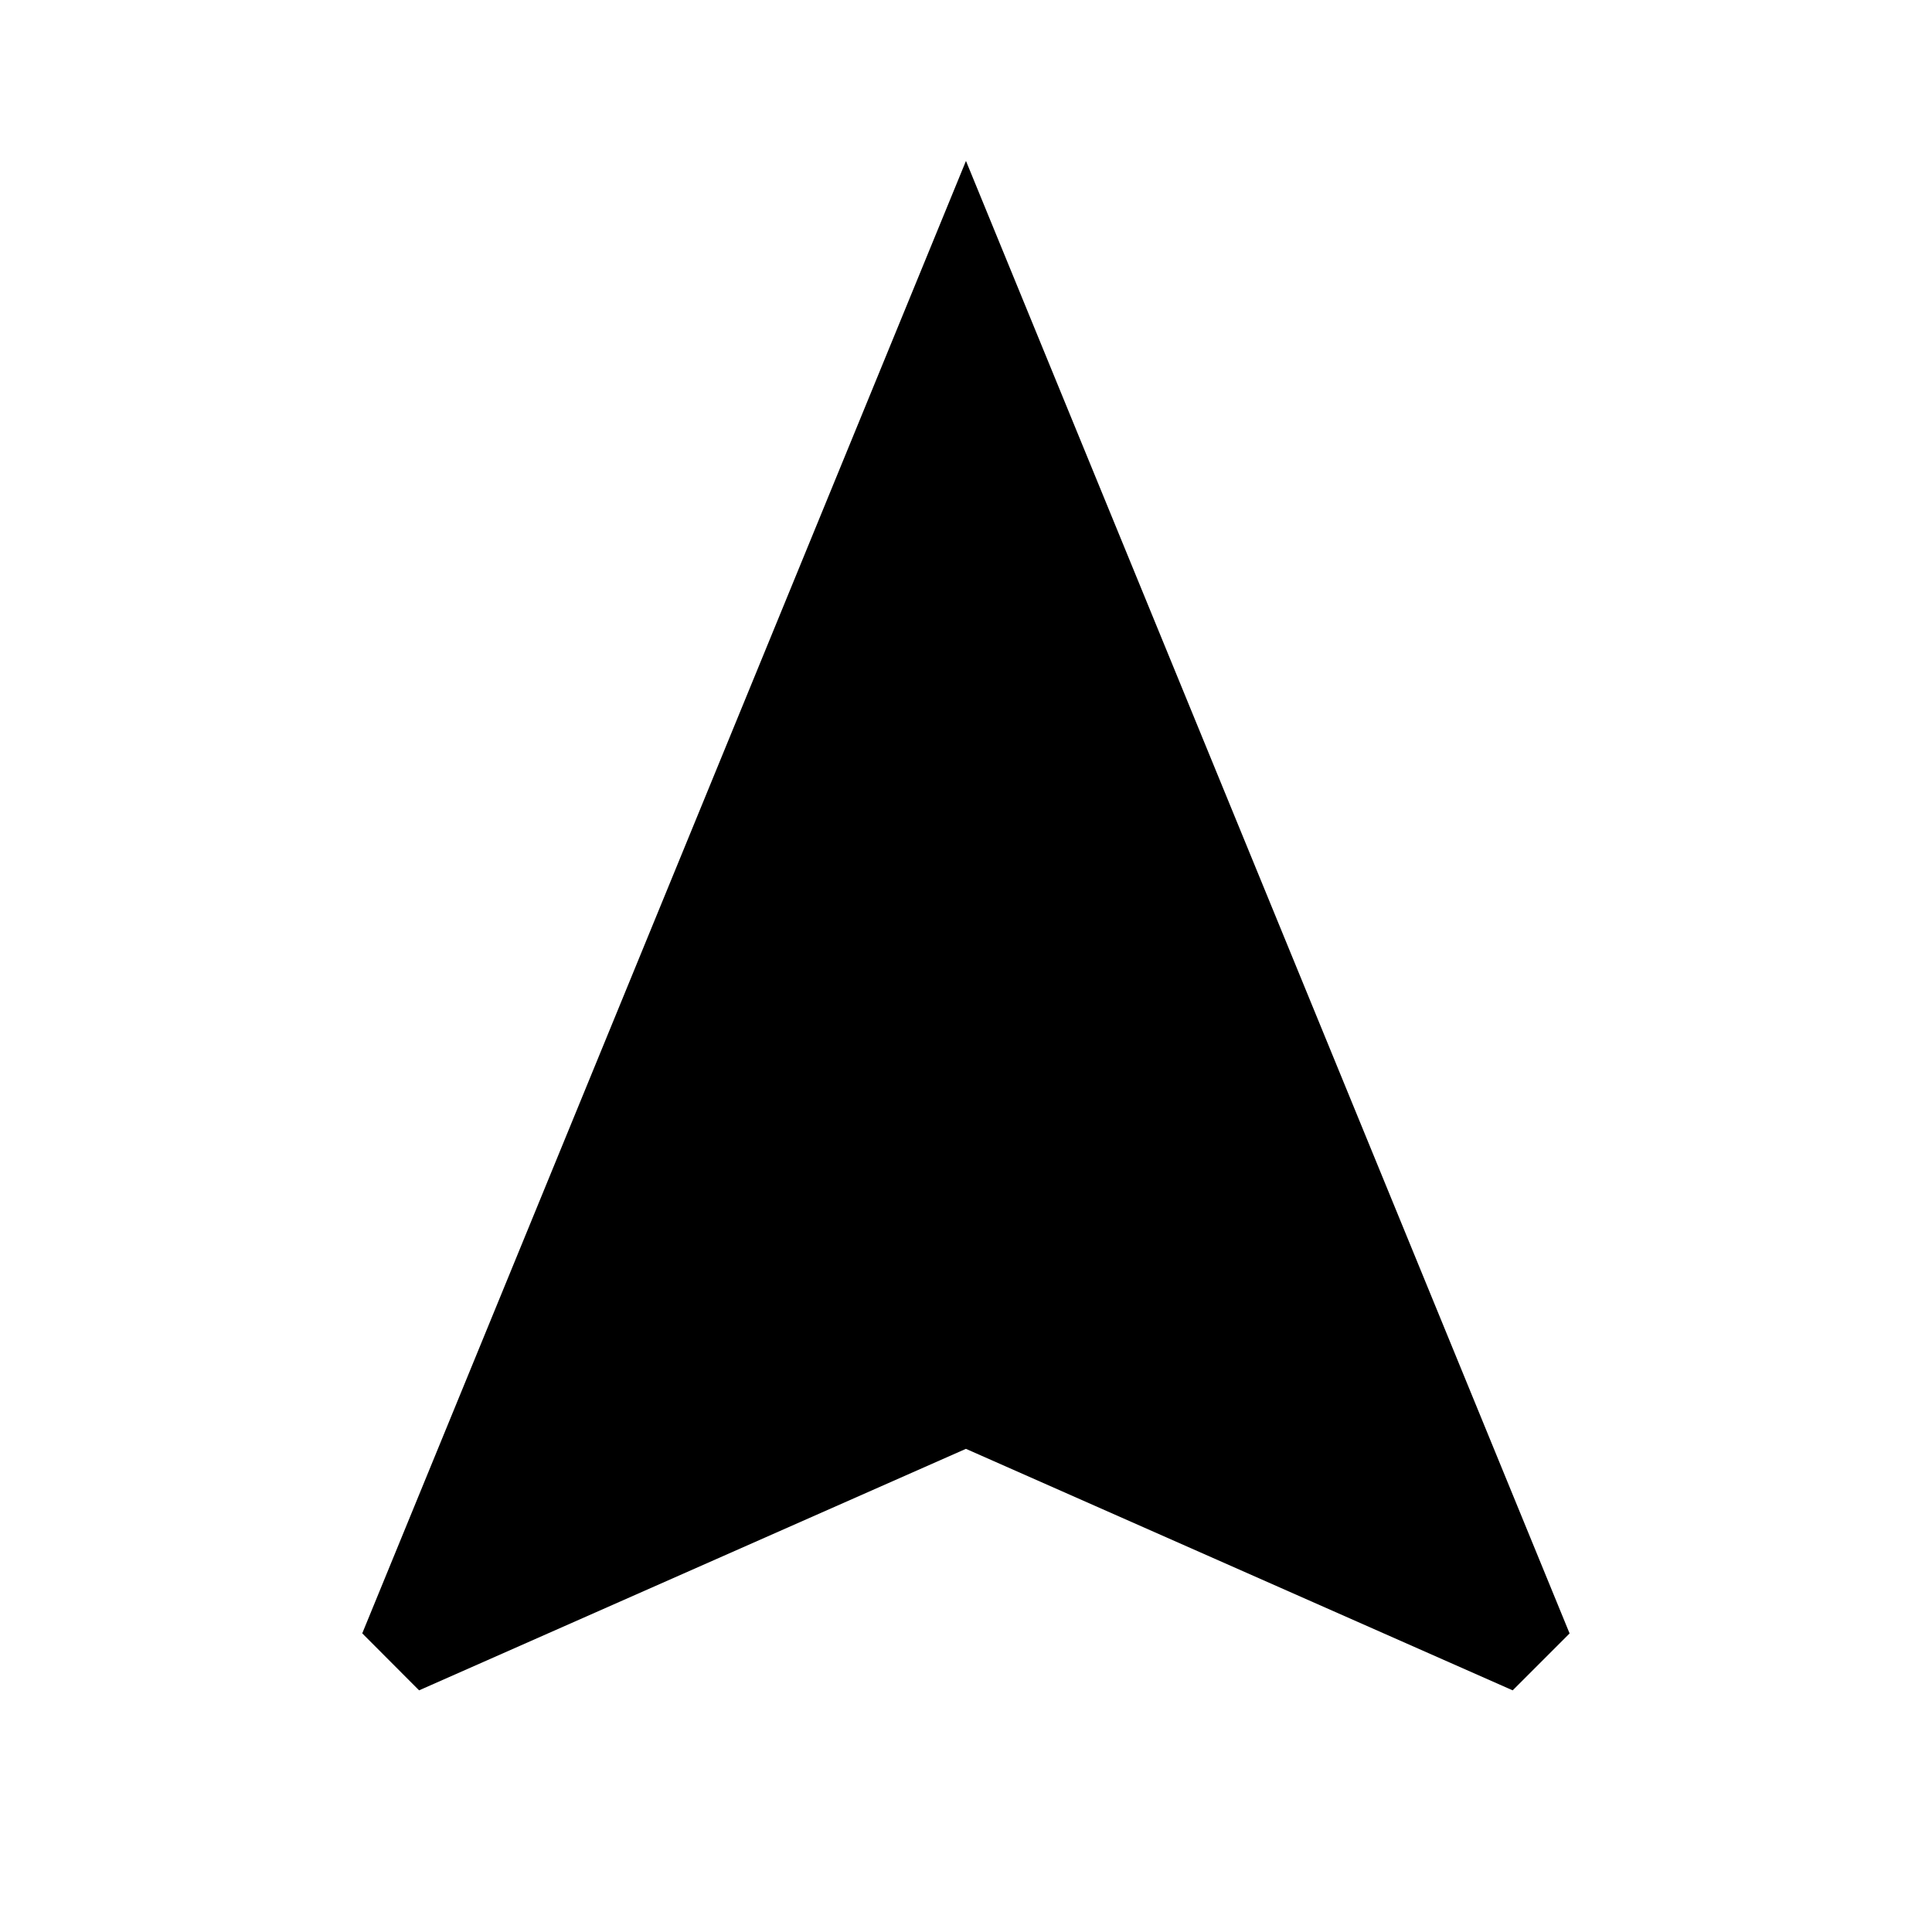 <svg xmlns="http://www.w3.org/2000/svg" version="1.1" baseProfile="full" width="24" height="24" viewBox="0 0 24.00 24.00" xml:space="preserve"><path fill="#000" fill-opacity="1" stroke-width=".2" stroke-linejoin="round" d="M12 1.998L4.5 20.29l.706.708 6.793-3 6.792 3 .707-.707L12 2z"/></svg>